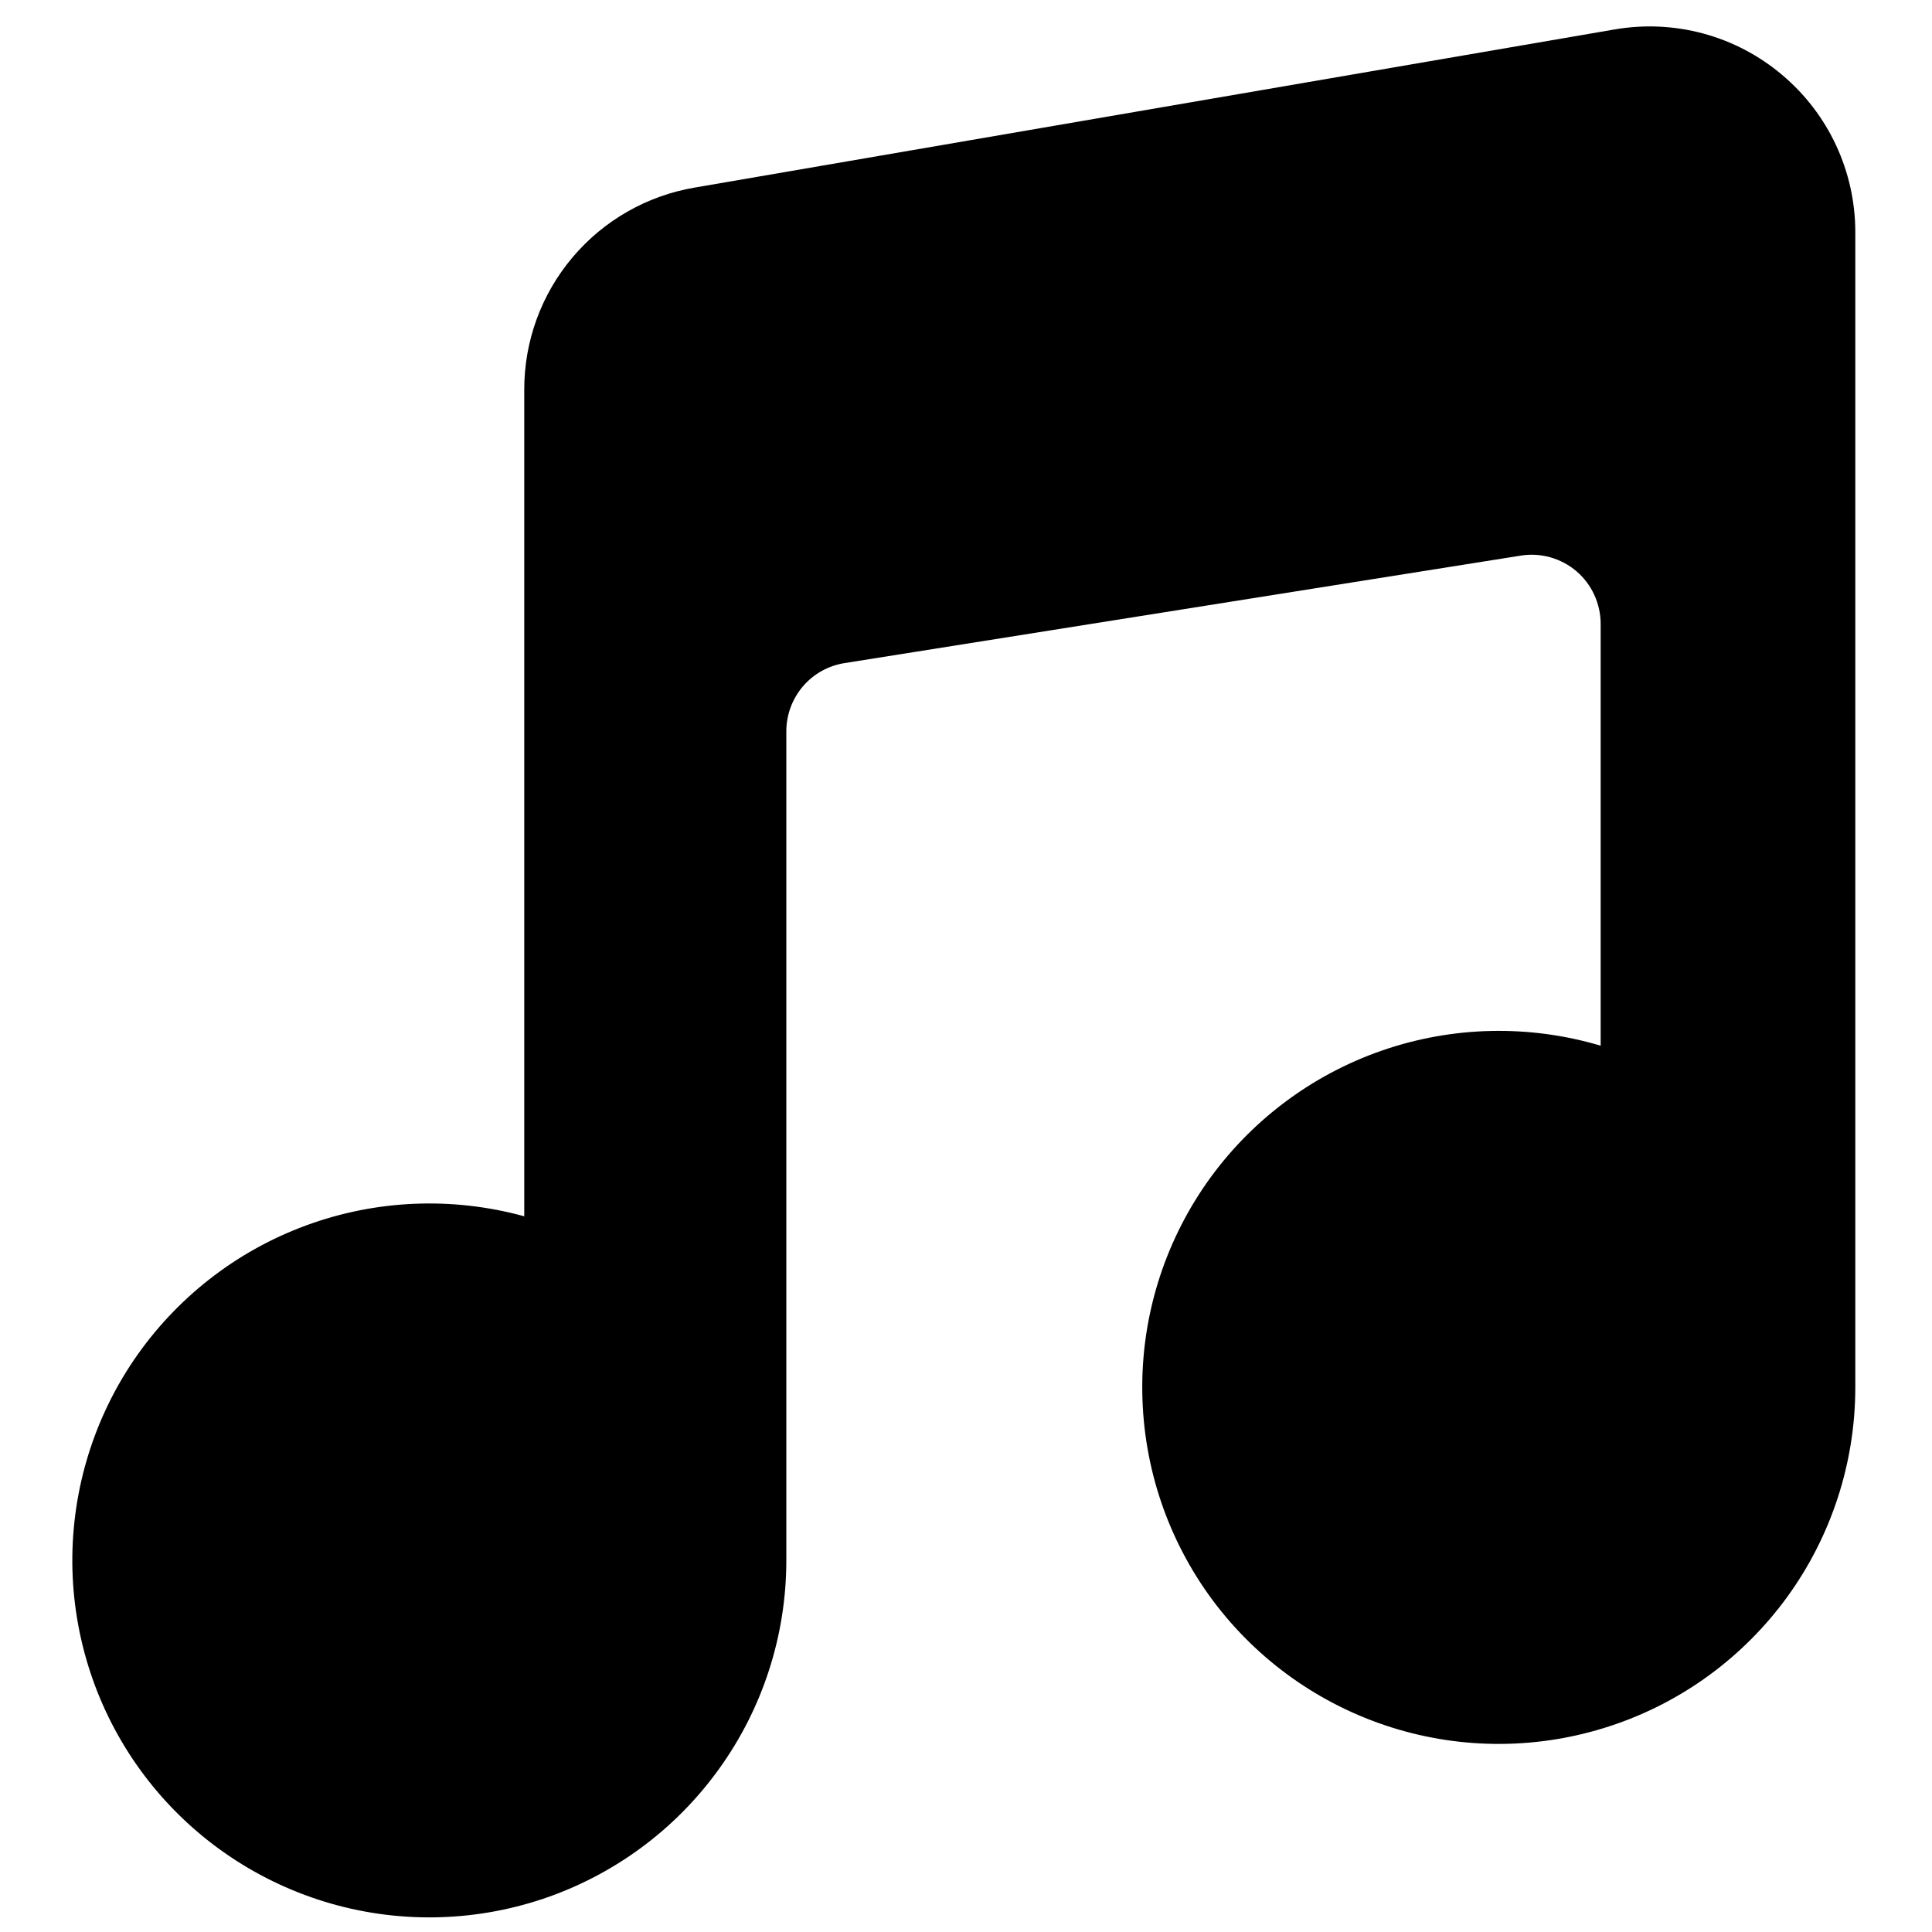 <svg width="20" height="20" viewBox="0 0 20 20" fill="none" xmlns="http://www.w3.org/2000/svg">
<path d="M19.206 2.402V14.371C19.204 15.146 18.958 15.901 18.503 16.529C18.048 17.156 17.407 17.625 16.671 17.867C15.935 18.11 15.141 18.115 14.402 17.881C13.663 17.647 13.016 17.187 12.553 16.565C12.091 15.943 11.836 15.191 11.825 14.415C11.813 13.64 12.047 12.881 12.491 12.246C12.936 11.611 13.569 11.132 14.301 10.877C15.033 10.622 15.827 10.604 16.57 10.825V6.458C16.57 6.355 16.547 6.252 16.504 6.158C16.461 6.064 16.398 5.981 16.319 5.913C16.24 5.846 16.147 5.797 16.048 5.769C15.948 5.741 15.843 5.735 15.741 5.752L8.745 6.864C8.576 6.89 8.422 6.976 8.312 7.105C8.201 7.235 8.14 7.4 8.14 7.57V16.157C8.139 16.93 7.896 17.684 7.444 18.311C6.993 18.939 6.356 19.409 5.623 19.656C4.89 19.902 4.099 19.913 3.36 19.686C2.621 19.459 1.971 19.006 1.503 18.391C1.035 17.776 0.772 17.029 0.75 16.256C0.729 15.483 0.95 14.723 1.383 14.083C1.817 13.443 2.44 12.954 3.165 12.687C3.89 12.419 4.681 12.386 5.427 12.591V4.035C5.426 3.533 5.603 3.047 5.927 2.664C6.251 2.28 6.701 2.024 7.196 1.941L16.713 0.305C17.019 0.252 17.332 0.266 17.632 0.347C17.932 0.428 18.21 0.574 18.447 0.774C18.685 0.974 18.876 1.223 19.007 1.504C19.138 1.786 19.206 2.092 19.206 2.402Z" fill="url(#paint0_linear_999_7084)"/>
<defs>
<linearGradient id="paint0_linear_999_7084" x1="0.745" y1="10.063" x2="19.206" y2="10.063" gradientUnits="userSpaceOnUse">
<stop stopColor="#FFA68D"/>
<stop offset="1" stopColor="#FD3A84"/>
</linearGradient>
</defs>
</svg>
